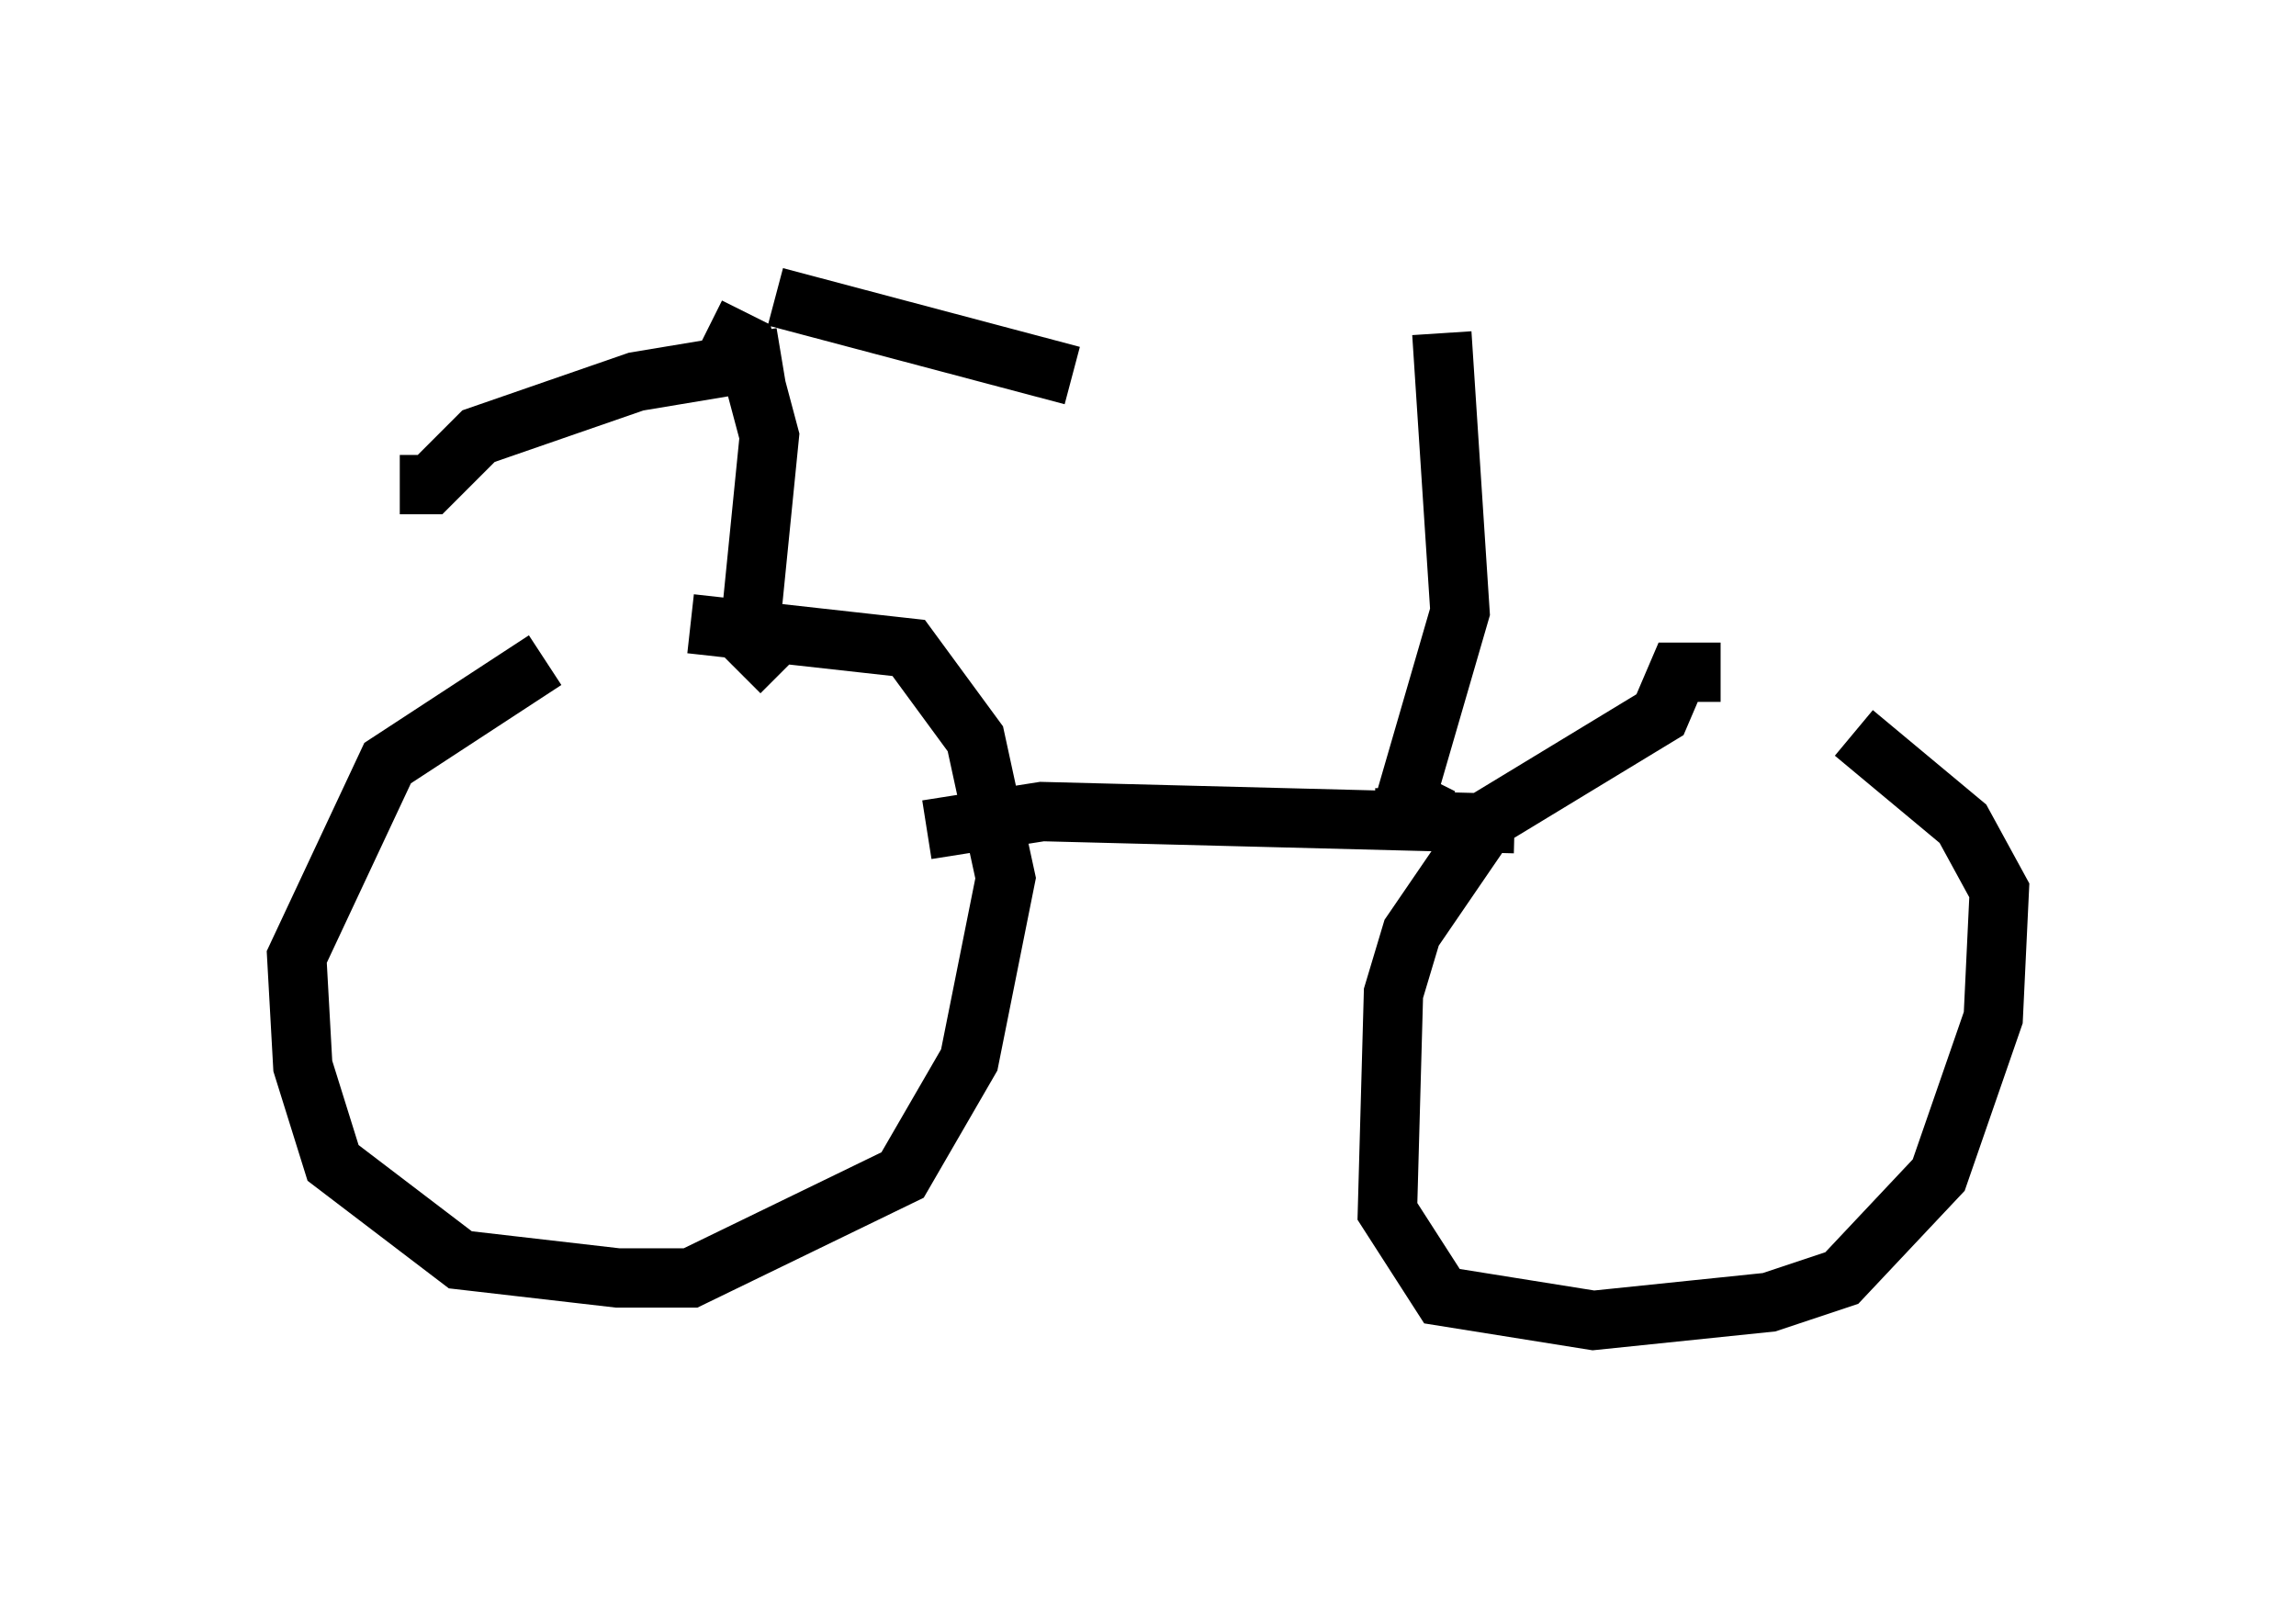 <?xml version="1.0" encoding="utf-8" ?>
<svg baseProfile="full" height="27.252" version="1.1" width="38.686" xmlns="http://www.w3.org/2000/svg" xmlns:ev="http://www.w3.org/2001/xml-events" xmlns:xlink="http://www.w3.org/1999/xlink"><defs /><rect fill="white" height="27.252" width="38.686" x="0" y="0" /><path d="M11.533, 10.819 m-2.348, 0.306 l-2.654, 1.735 -1.531, 3.267 l0.102, 1.838 0.51, 1.633 l2.144, 1.633 2.654, 0.306 l1.225, 0.0 3.573, -1.735 l1.123, -1.94 0.613, -3.063 l-0.51, -2.348 -1.123, -1.531 l-3.675, -0.408 m3.981, 3.471 l1.94, -0.306 7.963, 0.204 m3.471, -2.552 l-0.715, 0.0 -0.306, 0.715 l-2.858, 1.735 -1.327, 1.94 l-0.306, 1.021 -0.102, 3.675 l0.919, 1.429 2.552, 0.408 l2.96, -0.306 1.225, -0.408 l1.633, -1.735 0.919, -2.654 l0.102, -2.144 -0.613, -1.123 l-1.838, -1.531 m-18.069, -1.021 l-0.51, -0.51 0.0, -0.408 l0.306, -3.063 -0.408, -1.531 l-0.613, -0.306 m1.123, -0.51 l5.002, 1.327 m-4.9, -0.306 l-2.45, 0.408 -2.654, 0.919 l-0.817, 0.817 -0.51, 0.0 l0.306, 0.0 m16.129, 5.615 l1.123, 0.0 -0.613, -0.306 l0.919, -3.165 -0.306, -4.696 m-2.246, 0.0 " fill="none" stroke="black" stroke-width="1" /></svg>